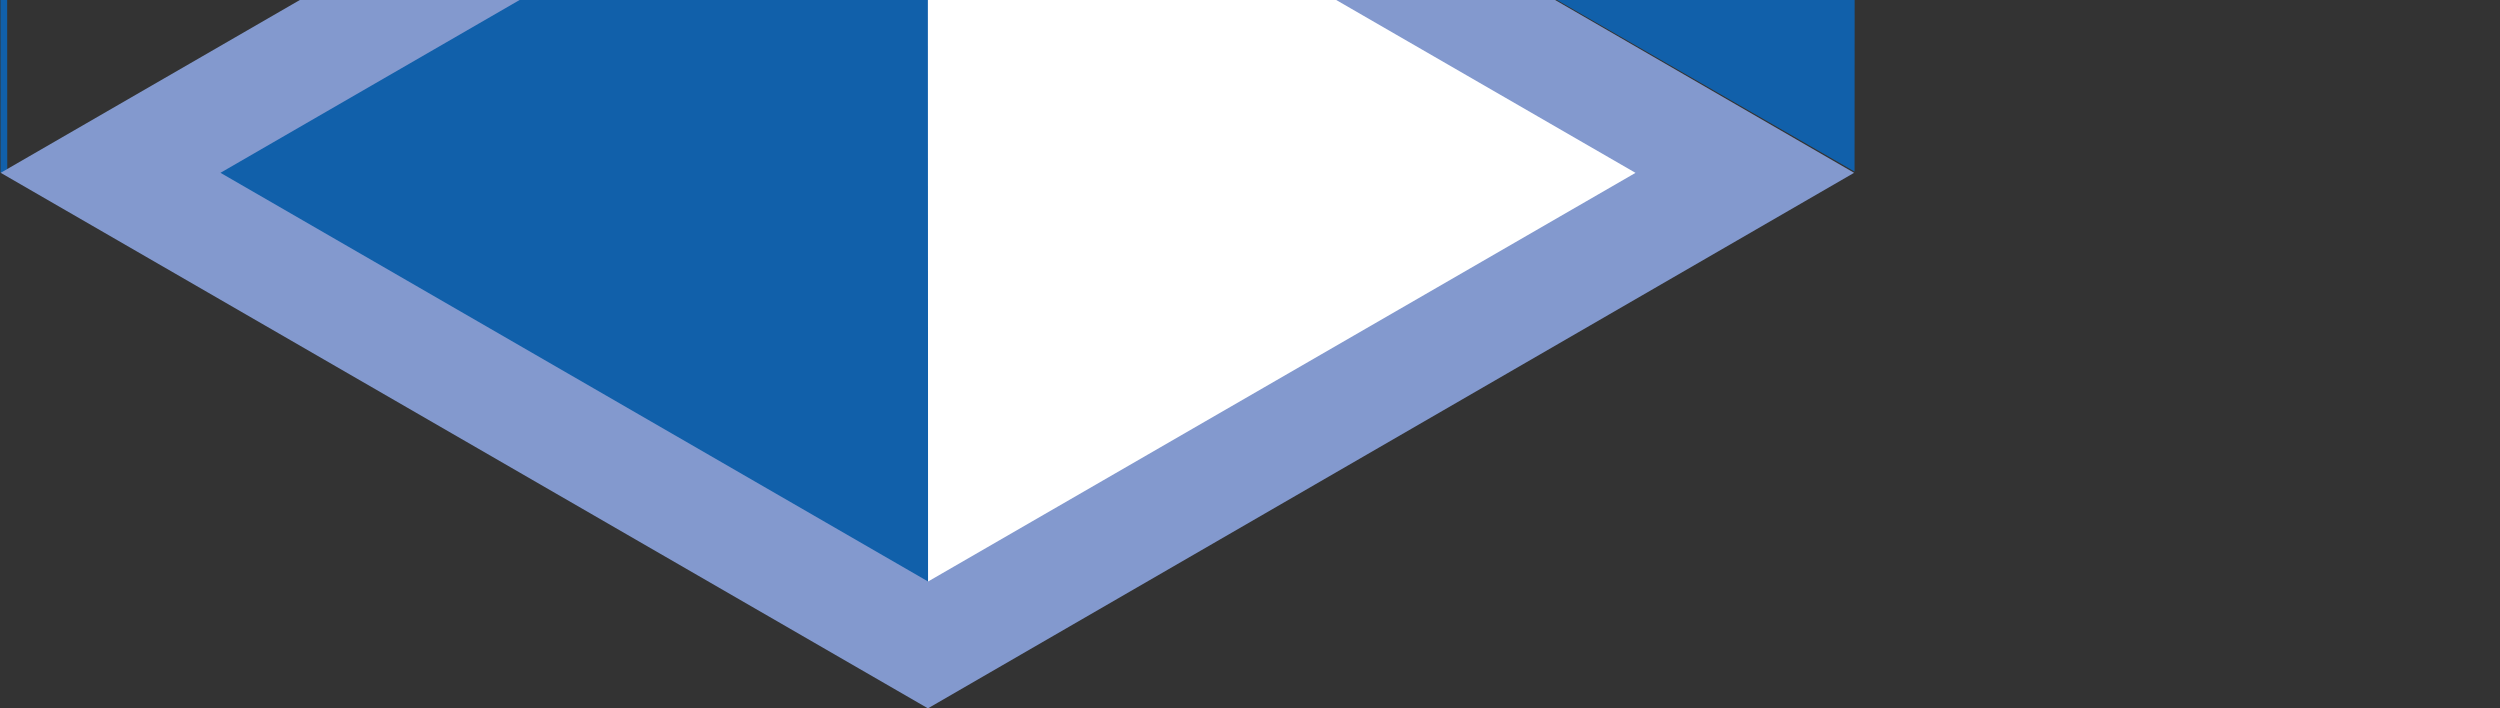 <?xml version="1.0" encoding="UTF-8" standalone="no"?>
<svg
   xmlns:dc="http://purl.org/dc/elements/1.1/"
   xmlns:cc="http://creativecommons.org/ns#"
   xmlns:rdf="http://www.w3.org/1999/02/22-rdf-syntax-ns#"
   xmlns:svg="http://www.w3.org/2000/svg"
   xmlns="http://www.w3.org/2000/svg"
   xmlns:sodipodi="http://sodipodi.sourceforge.net/DTD/sodipodi-0.dtd"
   xmlns:inkscape="http://www.inkscape.org/namespaces/inkscape"
   viewBox="0 0 167 47.313"
   version="1.1"
   id="svg92"
   sodipodi:docname="CHMT.svg"
   inkscape:version="0.92.3 (2405546, 2018-03-11)">
  <rect x="0" y="0" width="167" height="47.313" fill="#333333" stroke="none"/>
  <defs
     id="defs96" />
  <sodipodi:namedview
     pagecolor="#ffffff"
     bordercolor="#666666"
     borderopacity="1"
     objecttolerance="10"
     gridtolerance="10"
     guidetolerance="10"
     inkscape:pageopacity="0"
     inkscape:pageshadow="2"
     inkscape:window-width="1920"
     inkscape:window-height="1001"
     id="namedview94"
     showgrid="false"
     inkscape:zoom="2.6107784"
     inkscape:cx="83.5"
     inkscape:cy="23.656601"
     inkscape:window-x="-9"
     inkscape:window-y="-9"
     inkscape:window-maximized="1"
     inkscape:current-layer="svg92" />
  <title
     id="title2">Ativo 66</title>
  <g
     id="g914"
     inkscape:export-xdpi="96"
     inkscape:export-ydpi="96">
    <path
       style="fill:#1160aa;fill-rule:evenodd;stroke-width:3.024"
       inkscape:connector-curvature="0"
       id="path4"
       d="M 0.112,-60.057 0,-59.992 0.036,11.531 h 0.448 c 0,0 -0.037,-71.008 -0.037,-71.265 C 0.671,-59.863 62.205,-95.37 62.205,-95.37 l -0.224,-0.387 z" />
    <polygon
       style="fill:#8399ce;fill-rule:evenodd"
       transform="matrix(3.024,0,0,3.024,0,-95.757)"
       id="polygon6"
       points="2.496,13.273 18.109,4.263 18.113,22.295 " />
    <polygon
       style="fill:#1160aa;fill-rule:evenodd"
       transform="matrix(3.024,0,0,3.024,0,-95.757)"
       id="polygon8"
       points="18.113,22.295 2.499,31.304 2.496,13.273 " />
    <polygon
       style="fill:#1160aa;fill-rule:evenodd"
       transform="matrix(3.024,0,0,3.024,0,-95.757)"
       id="polygon10"
       points="40.967,35.456 40.98,11.819 20.497,0 20.493,23.654 " />
    <polygon
       style="fill:#8399ce;fill-rule:evenodd"
       transform="matrix(3.024,0,0,3.024,0,-95.757)"
       id="polygon12"
       points="38.555,13.224 22.924,4.204 22.921,22.256 " />
    <polygon
       style="fill:#ffffff;fill-rule:evenodd"
       transform="matrix(3.024,0,0,3.024,0,-95.757)"
       id="polygon14"
       points="22.921,22.256 38.552,31.275 38.555,13.224 " />
    <polygon
       style="fill:#8399ce;fill-rule:evenodd"
       transform="matrix(3.024,0,0,3.024,0,-95.757)"
       id="polygon16"
       points="40.957,35.483 20.493,23.654 0.015,35.483 20.498,47.313 " />
    <polygon
       style="fill:#1160aa;fill-rule:evenodd"
       transform="matrix(3.024,0,0,3.024,0,-95.757)"
       id="polygon18"
       points="20.496,26.456 4.87,35.483 20.501,44.511 " />
    <polygon
       style="fill:#ffffff;fill-rule:evenodd"
       transform="matrix(3.024,0,0,3.024,0,-95.757)"
       id="polygon20"
       points="20.501,44.511 36.128,35.484 20.496,26.456 " />
  </g>
  <g
     id="g947"
     transform="translate(-1.461,10.725)"
     inkscape:export-xdpi="96"
     inkscape:export-ydpi="96">
    <path
       style="fill:#1160aa"
       inkscape:connector-curvature="0"
       id="path22"
       d="m 3.618,82.037 a 2.341,2.341 0 0 0 0.088,0.644 2.496,2.496 0 0 0 0.245,0.581 2.363,2.363 0 0 0 0.379,0.491 2.507,2.507 0 0 0 0.491,0.379 2.385,2.385 0 0 0 1.223,0.331 2.342,2.342 0 0 0 0.736,-0.115 2.619,2.619 0 0 0 0.644,-0.313 0.48,0.48 0 0 1 0.122,-0.055 0.456,0.456 0 0 1 0.133,-0.02 0.474,0.474 0 0 1 0.202,0.04 0.533,0.533 0 0 1 0.153,0.107 l 0.04,0.04 a 2.966,2.966 0 0 1 -0.918,0.598 2.95,2.95 0 0 1 -2.25,-0.013 2.937,2.937 0 0 1 -1.554,-1.556 2.94,2.94 0 0 1 0,-2.279 2.937,2.937 0 0 1 1.554,-1.557 2.954,2.954 0 0 1 2.254,-0.012 2.947,2.947 0 0 1 0.914,0.604 l -0.04,0.036 a 0.54,0.54 0 0 1 -0.16,0.112 0.467,0.467 0 0 1 -0.196,0.04 0.441,0.441 0 0 1 -0.255,-0.08 2.483,2.483 0 0 0 -0.642,-0.317 2.358,2.358 0 0 0 -0.738,-0.114 2.382,2.382 0 0 0 -1.223,0.331 2.526,2.526 0 0 0 -0.491,0.379 2.363,2.363 0 0 0 -0.379,0.491 2.499,2.499 0 0 0 -0.245,0.581 2.344,2.344 0 0 0 -0.088,0.645 z" />
    <path
       style="fill:#1160aa"
       inkscape:connector-curvature="0"
       id="path24"
       d="m 10.661,80.644 a 2.088,2.088 0 0 1 0.713,0.122 2.124,2.124 0 0 1 1.073,0.85 2.293,2.293 0 0 1 0.289,0.648 0.599,0.599 0 0 1 0.02,0.14 0.495,0.495 0 0 1 -0.038,0.193 0.56,0.56 0 0 1 -0.102,0.16 0.468,0.468 0 0 1 -0.151,0.11 0.45,0.45 0 0 1 -0.188,0.04 H 9.017 a 1.577,1.577 0 0 0 0.152,0.615 1.608,1.608 0 0 0 0.866,0.812 1.656,1.656 0 0 0 0.626,0.118 1.17,1.17 0 0 0 0.226,-0.024 1.823,1.823 0 0 0 0.243,-0.066 2.345,2.345 0 0 0 0.24,-0.098 1.968,1.968 0 0 0 0.217,-0.12 0.391,0.391 0 0 1 0.126,-0.052 0.59,0.59 0 0 1 0.133,-0.016 0.423,0.423 0 0 1 0.114,0.014 0.388,0.388 0 0 1 0.094,0.04 0.634,0.634 0 0 1 0.086,0.062 c 0.028,0.024 0.059,0.049 0.094,0.076 a 2.466,2.466 0 0 1 -0.71,0.493 2.358,2.358 0 0 1 -0.421,0.148 1.829,1.829 0 0 1 -0.441,0.054 2.099,2.099 0 0 1 -0.574,-0.078 2.203,2.203 0 0 1 -0.515,-0.217 2.127,2.127 0 0 1 -0.437,-0.337 2.187,2.187 0 0 1 -0.339,-0.437 2.14,2.14 0 0 1 -0.297,-1.089 2.078,2.078 0 0 1 0.172,-0.84 2.19,2.19 0 0 1 1.155,-1.149 2.088,2.088 0 0 1 0.835,-0.17 z m 0.004,0.511 a 1.652,1.652 0 0 0 -1.095,0.405 1.62,1.62 0 0 0 -0.359,0.449 1.602,1.602 0 0 0 -0.182,0.563 0.481,0.481 0 0 1 0.07,-0.116 0.171,0.171 0 0 1 0.142,-0.064 H 12.241 a 1.611,1.611 0 0 0 -0.226,-0.525 1.581,1.581 0 0 0 -0.365,-0.389 1.559,1.559 0 0 0 -0.464,-0.241 1.689,1.689 0 0 0 -0.521,-0.082 z" />
    <path
       style="fill:#1160aa"
       inkscape:connector-curvature="0"
       id="path26"
       d="m 13.858,80.708 a 0.604,0.604 0 0 1 0.036,0.094 0.7,0.7 0 0 1 0.016,0.177 v 0.363 a 1.856,1.856 0 0 1 0.324,-0.311 1.947,1.947 0 0 1 0.746,-0.347 1.743,1.743 0 0 1 0.383,-0.044 1.423,1.423 0 0 1 0.617,0.13 1.294,1.294 0 0 1 0.464,0.371 1.738,1.738 0 0 1 0.295,0.585 2.642,2.642 0 0 1 0.104,0.766 v 2.406 h -0.511 v -2.406 a 1.687,1.687 0 0 0 -0.25,-0.992 0.88,0.88 0 0 0 -0.768,-0.349 1.873,1.873 0 0 0 -0.543,0.076 1.522,1.522 0 0 0 -0.439,0.208 1.099,1.099 0 0 0 -0.299,0.305 0.751,0.751 0 0 0 -0.124,0.365 v 2.793 h -0.511 v -4.19 z" />
    <path
       style="fill:#1160aa"
       inkscape:connector-curvature="0"
       id="path28"
       d="m 18.633,83.924 a 0.611,0.611 0 0 0 0.034,0.198 0.635,0.635 0 0 0 0.098,0.186 0.493,0.493 0 0 0 0.158,0.136 0.44,0.44 0 0 0 0.217,0.052 l 0.124,-0.016 a 1.1,1.1 0 0 1 0.283,-0.048 0.366,0.366 0 0 1 0.222,0.072 0.818,0.818 0 0 1 0.173,0.175 l 0.012,0.016 a 1.292,1.292 0 0 1 -0.192,0.104 2.142,2.142 0 0 1 -0.222,0.084 2.071,2.071 0 0 1 -0.224,0.058 1.02,1.02 0 0 1 -0.197,0.022 1.077,1.077 0 0 1 -0.415,-0.076 0.887,0.887 0 0 1 -0.313,-0.213 0.936,0.936 0 0 1 -0.2,-0.329 1.212,1.212 0 0 1 -0.07,-0.419 v -2.745 h -0.758 v -0.295 q 0,-0.184 0.49,-0.184 h 0.268 v -0.946 a 0.843,0.843 0 0 1 0.046,-0.299 1.188,1.188 0 0 1 0.082,-0.18 h 0.383 v 1.429 h 1.257 v 0.475 h -1.256 z" />
    <path
       style="fill:#1160aa"
       inkscape:connector-curvature="0"
       id="path30"
       d="m 20.757,80.708 a 0.77,0.77 0 0 1 0.036,0.086 0.323,0.323 0 0 1 0.016,0.106 v 0.471 a 0.913,0.913 0 0 1 0.232,-0.289 1.664,1.664 0 0 1 0.355,-0.232 2.002,2.002 0 0 1 0.431,-0.151 2.025,2.025 0 0 1 0.463,-0.054 1.603,1.603 0 0 1 0.467,0.068 l -0.04,0.22 a 0.32,0.32 0 0 1 -0.052,0.136 0.216,0.216 0 0 1 -0.086,0.07 0.33,0.33 0 0 1 -0.112,0.026 c -0.041,0.003 -0.083,0.004 -0.126,0.004 h -0.06 a 1.597,1.597 0 0 0 -0.553,0.096 1.795,1.795 0 0 0 -0.463,0.247 1.318,1.318 0 0 0 -0.323,0.341 0.79,0.79 0 0 0 -0.134,0.377 v 2.67 h -0.51 v -4.19 z" />
    <path
       style="fill:#1160aa"
       inkscape:connector-curvature="0"
       id="path32"
       d="m 22.752,82.803 a 2.14,2.14 0 0 1 0.297,-1.09 2.187,2.187 0 0 1 0.339,-0.437 2.145,2.145 0 0 1 0.437,-0.337 2.214,2.214 0 0 1 0.515,-0.217 2.152,2.152 0 0 1 1.41,0.092 2.168,2.168 0 0 1 1.149,1.149 2.166,2.166 0 0 1 0,1.68 2.168,2.168 0 0 1 -1.149,1.149 2.147,2.147 0 0 1 -1.41,0.092 2.203,2.203 0 0 1 -0.515,-0.217 2.127,2.127 0 0 1 -0.437,-0.337 2.187,2.187 0 0 1 -0.339,-0.437 2.14,2.14 0 0 1 -0.297,-1.089 z m 0.511,0 a 1.628,1.628 0 0 0 0.128,0.646 1.654,1.654 0 1 0 2.167,-2.167 1.662,1.662 0 0 0 -1.815,0.351 1.645,1.645 0 0 0 -0.351,0.523 1.627,1.627 0 0 0 -0.128,0.646 z" />
    <path
       style="fill:#1160aa"
       inkscape:connector-curvature="0"
       id="path34"
       d="m 34.475,84.894 h -0.495 v -2.63 h -3.368 v 2.63 h -0.499 v -5.718 h 0.499 v 2.59 h 3.368 v -2.59 h 0.495 z" />
    <path
       style="fill:#1160aa"
       inkscape:connector-curvature="0"
       id="path36"
       d="m 35.27,82.803 a 2.14,2.14 0 0 1 0.297,-1.09 2.187,2.187 0 0 1 0.339,-0.437 2.145,2.145 0 0 1 0.437,-0.337 2.214,2.214 0 0 1 0.515,-0.217 2.152,2.152 0 0 1 1.41,0.092 2.168,2.168 0 0 1 1.15,1.15 2.166,2.166 0 0 1 0,1.68 2.168,2.168 0 0 1 -1.15,1.149 2.147,2.147 0 0 1 -1.41,0.092 2.203,2.203 0 0 1 -0.515,-0.217 2.127,2.127 0 0 1 -0.437,-0.337 2.187,2.187 0 0 1 -0.339,-0.437 2.14,2.14 0 0 1 -0.297,-1.089 z m 0.511,0 a 1.628,1.628 0 0 0 0.128,0.646 1.654,1.654 0 1 0 2.167,-2.167 1.662,1.662 0 0 0 -1.815,0.351 1.645,1.645 0 0 0 -0.351,0.523 1.627,1.627 0 0 0 -0.128,0.646 z" />
    <path
       style="fill:#1160aa"
       inkscape:connector-curvature="0"
       id="path38"
       d="m 39.722,84.307 q 0.128,-0.064 0.202,-0.102 a 0.356,0.356 0 0 1 0.166,-0.038 0.636,0.636 0 0 1 0.14,0.016 0.572,0.572 0 0 1 0.18,0.088 0.944,0.944 0 0 0 0.261,0.128 0.982,0.982 0 0 0 0.293,0.044 1.205,1.205 0 0 0 0.327,-0.046 0.992,0.992 0 0 0 0.299,-0.14 0.765,0.765 0 0 0 0.222,-0.235 0.697,0.697 0 0 0 0.094,-0.337 0.81,0.81 0 0 0 -0.046,-0.227 0.513,0.513 0 0 0 -0.131,-0.193 1.125,1.125 0 0 0 -0.254,-0.174 3.218,3.218 0 0 0 -0.407,-0.172 l -0.084,-0.028 q -0.208,-0.072 -0.411,-0.154 a 1.473,1.473 0 0 1 -0.367,-0.211 0.996,0.996 0 0 1 -0.265,-0.325 1.069,1.069 0 0 1 -0.102,-0.495 0.872,0.872 0 0 1 0.106,-0.433 1.033,1.033 0 0 1 0.275,-0.319 1.252,1.252 0 0 1 0.381,-0.198 1.563,1.563 0 0 1 0.419,-0.076 h 0.036 a 1.185,1.185 0 0 1 0.383,0.076 1.619,1.619 0 0 1 0.313,0.16 1.753,1.753 0 0 1 0.24,0.19 q 0.102,0.098 0.166,0.166 l -0.076,0.064 a 0.858,0.858 0 0 1 -0.138,0.098 0.315,0.315 0 0 1 -0.158,0.042 0.327,0.327 0 0 1 -0.1,-0.024 0.876,0.876 0 0 1 -0.098,-0.048 c -0.033,-0.019 -0.067,-0.038 -0.102,-0.06 -0.035,-0.022 -0.07,-0.041 -0.108,-0.06 a 0.649,0.649 0 0 0 -0.199,-0.072 1.004,1.004 0 0 0 -0.156,-0.016 0.792,0.792 0 0 0 -0.311,0.062 0.728,0.728 0 0 0 -0.21,0.138 0.512,0.512 0 0 0 -0.118,0.166 0.398,0.398 0 0 0 -0.036,0.146 0.52,0.52 0 0 0 0.07,0.277 0.642,0.642 0 0 0 0.186,0.193 1.222,1.222 0 0 0 0.261,0.136 c 0.097,0.037 0.196,0.073 0.297,0.108 l 0.04,0.012 a 3.929,3.929 0 0 1 0.447,0.18 1.72,1.72 0 0 1 0.389,0.249 1.141,1.141 0 0 1 0.273,0.347 1.028,1.028 0 0 1 0.104,0.477 1.099,1.099 0 0 1 -0.112,0.489 1.299,1.299 0 0 1 -0.309,0.405 1.503,1.503 0 0 1 -0.463,0.277 1.579,1.579 0 0 1 -0.569,0.102 1.506,1.506 0 0 1 -0.7,-0.17 1.447,1.447 0 0 1 -0.543,-0.481 z" />
    <path
       style="fill:#1160aa"
       inkscape:connector-curvature="0"
       id="path40"
       d="m 43.529,80.708 a 0.686,0.686 0 0 1 0.036,0.086 0.323,0.323 0 0 1 0.016,0.106 v 0.312 a 0.824,0.824 0 0 1 0.275,-0.255 2.054,2.054 0 0 1 0.379,-0.177 2.415,2.415 0 0 1 0.385,-0.102 1.833,1.833 0 0 1 0.293,-0.032 2.002,2.002 0 0 1 0.824,0.17 2.033,2.033 0 0 1 0.658,0.463 2.148,2.148 0 0 1 0.435,0.686 2.319,2.319 0 0 1 0,1.68 2.145,2.145 0 0 1 -0.435,0.686 2.029,2.029 0 0 1 -0.658,0.463 2.002,2.002 0 0 1 -0.824,0.17 1.967,1.967 0 0 1 -0.291,-0.024 1.34,1.34 0 0 1 -0.331,-0.098 1.615,1.615 0 0 1 -0.351,-0.213 2.124,2.124 0 0 1 -0.359,-0.367 v 2.103 h -0.511 v -5.656 z m 1.385,3.743 a 1.546,1.546 0 0 0 0.634,-0.128 1.5,1.5 0 0 0 0.495,-0.351 1.586,1.586 0 0 0 0.321,-0.523 1.892,1.892 0 0 0 0,-1.293 1.584,1.584 0 0 0 -0.321,-0.523 1.5,1.5 0 0 0 -0.495,-0.351 1.542,1.542 0 0 0 -0.634,-0.128 1.799,1.799 0 0 0 -0.71,0.147 1.957,1.957 0 0 0 -0.622,0.423 v 1.943 a 1.39,1.39 0 0 0 0.263,0.337 1.745,1.745 0 0 0 0.331,0.245 1.52,1.52 0 0 0 0.367,0.15 1.466,1.466 0 0 0 0.371,0.05 z" />
    <path
       style="fill:#1160aa"
       inkscape:connector-curvature="0"
       id="path42"
       d="m 47.559,79.527 a 0.41,0.41 0 0 1 0.032,-0.16 0.404,0.404 0 0 1 0.22,-0.22 0.412,0.412 0 0 1 0.539,0.539 0.417,0.417 0 0 1 -0.088,0.132 0.414,0.414 0 0 1 -0.291,0.12 0.407,0.407 0 0 1 -0.379,-0.251 0.412,0.412 0 0 1 -0.032,-0.16 z m 0.662,1.181 v 4.19 h -0.51 v -4.19 z" />
    <path
       style="fill:#1160aa"
       inkscape:connector-curvature="0"
       id="path44"
       d="m 50.073,83.924 a 0.611,0.611 0 0 0 0.034,0.198 0.635,0.635 0 0 0 0.098,0.186 0.493,0.493 0 0 0 0.158,0.136 0.44,0.44 0 0 0 0.217,0.052 l 0.124,-0.016 a 1.1,1.1 0 0 1 0.283,-0.048 0.366,0.366 0 0 1 0.222,0.072 0.818,0.818 0 0 1 0.173,0.175 l 0.012,0.016 a 1.292,1.292 0 0 1 -0.192,0.104 2.142,2.142 0 0 1 -0.222,0.084 2.071,2.071 0 0 1 -0.224,0.058 1.02,1.02 0 0 1 -0.197,0.022 1.077,1.077 0 0 1 -0.415,-0.076 0.887,0.887 0 0 1 -0.313,-0.213 0.936,0.936 0 0 1 -0.2,-0.329 1.212,1.212 0 0 1 -0.07,-0.419 v -2.745 h -0.758 v -0.295 q 0,-0.184 0.49,-0.184 h 0.268 v -0.946 a 0.843,0.843 0 0 1 0.046,-0.299 1.188,1.188 0 0 1 0.082,-0.18 h 0.383 v 1.429 h 1.258 v 0.475 h -1.257 z" />
    <path
       style="fill:#1160aa"
       inkscape:connector-curvature="0"
       id="path46"
       d="m 51.872,81.318 c 0.037,-0.045 0.077,-0.09 0.12,-0.136 0.037,-0.037 0.078,-0.076 0.124,-0.116 a 0.994,0.994 0 0 1 0.139,-0.104 2.588,2.588 0 0 1 0.511,-0.232 1.984,1.984 0 0 1 0.618,-0.088 1.633,1.633 0 0 1 0.573,0.092 1.357,1.357 0 0 1 0.423,0.247 1.342,1.342 0 0 1 0.293,0.367 2.204,2.204 0 0 1 0.184,0.453 3.115,3.115 0 0 1 0.096,0.499 4.691,4.691 0 0 1 0.028,0.505 v 2.091 h -0.431 a 0.524,0.524 0 0 1 -0.054,-0.098 0.422,0.422 0 0 1 -0.03,-0.173 v -0.2 a 2.105,2.105 0 0 1 -0.371,0.254 2.501,2.501 0 0 1 -0.383,0.166 2.117,2.117 0 0 1 -0.375,0.09 2.46,2.46 0 0 1 -0.343,0.026 h -0.056 a 1.697,1.697 0 0 1 -0.515,-0.094 1.393,1.393 0 0 1 -0.431,-0.241 1.162,1.162 0 0 1 -0.297,-0.373 1.069,1.069 0 0 1 -0.11,-0.489 1.213,1.213 0 0 1 0.116,-0.535 1.069,1.069 0 0 1 0.351,-0.407 1.78,1.78 0 0 1 0.593,-0.259 3.416,3.416 0 0 1 0.844,-0.092 c 0.096,0 0.197,0.004 0.305,0.012 0.108,0.008 0.208,0.017 0.301,0.028 0.093,0.011 0.174,0.021 0.243,0.032 0.069,0.011 0.113,0.017 0.132,0.02 a 2.791,2.791 0 0 0 -0.136,-0.706 1.259,1.259 0 0 0 -0.245,-0.433 0.772,0.772 0 0 0 -0.331,-0.217 1.359,1.359 0 0 0 -0.798,0 1.61,1.61 0 0 0 -0.357,0.175 c -0.043,0.027 -0.086,0.054 -0.131,0.082 a 0.349,0.349 0 0 1 -0.184,0.042 0.52,0.52 0 0 1 -0.32,-0.12 z m 1.062,3.128 a 1.915,1.915 0 0 0 0.353,-0.036 3.317,3.317 0 0 0 0.389,-0.1 3.934,3.934 0 0 0 0.401,-0.154 q 0.202,-0.09 0.393,-0.198 v -0.914 c -0.016,-0.003 -0.057,-0.008 -0.124,-0.016 -0.067,-0.008 -0.146,-0.015 -0.239,-0.02 -0.093,-0.005 -0.194,-0.011 -0.301,-0.016 -0.108,-0.005 -0.211,-0.008 -0.309,-0.008 a 3.846,3.846 0 0 0 -0.561,0.038 1.531,1.531 0 0 0 -0.443,0.128 0.744,0.744 0 0 0 -0.291,0.239 0.629,0.629 0 0 0 -0.106,0.373 0.591,0.591 0 0 0 0.062,0.267 0.679,0.679 0 0 0 0.173,0.217 0.812,0.812 0 0 0 0.265,0.146 1.049,1.049 0 0 0 0.338,0.052 z" />
    <path
       style="fill:#1160aa"
       inkscape:connector-curvature="0"
       id="path48"
       d="m 56.41,79.18 v 5.718 h -0.511 v -5.718 z" />
    <path
       style="fill:#1160aa"
       inkscape:connector-curvature="0"
       id="path50"
       d="m 57.407,81.318 c 0.037,-0.045 0.077,-0.09 0.12,-0.136 0.037,-0.037 0.078,-0.076 0.124,-0.116 a 0.994,0.994 0 0 1 0.139,-0.104 2.588,2.588 0 0 1 0.511,-0.232 1.984,1.984 0 0 1 0.618,-0.088 1.633,1.633 0 0 1 0.573,0.092 1.357,1.357 0 0 1 0.423,0.247 1.342,1.342 0 0 1 0.293,0.367 2.204,2.204 0 0 1 0.184,0.453 3.115,3.115 0 0 1 0.096,0.499 4.691,4.691 0 0 1 0.028,0.505 v 2.091 h -0.431 a 0.524,0.524 0 0 1 -0.054,-0.098 0.422,0.422 0 0 1 -0.03,-0.173 v -0.2 a 2.105,2.105 0 0 1 -0.371,0.254 2.501,2.501 0 0 1 -0.383,0.166 2.117,2.117 0 0 1 -0.375,0.09 2.46,2.46 0 0 1 -0.343,0.026 h -0.056 a 1.697,1.697 0 0 1 -0.515,-0.094 1.393,1.393 0 0 1 -0.431,-0.241 1.162,1.162 0 0 1 -0.297,-0.373 1.069,1.069 0 0 1 -0.11,-0.489 1.213,1.213 0 0 1 0.116,-0.535 1.069,1.069 0 0 1 0.351,-0.407 1.78,1.78 0 0 1 0.593,-0.259 3.416,3.416 0 0 1 0.844,-0.092 c 0.096,0 0.197,0.004 0.305,0.012 0.108,0.008 0.208,0.017 0.301,0.028 0.093,0.011 0.174,0.021 0.243,0.032 0.069,0.011 0.113,0.017 0.132,0.02 a 2.791,2.791 0 0 0 -0.136,-0.706 1.259,1.259 0 0 0 -0.245,-0.433 0.772,0.772 0 0 0 -0.331,-0.217 1.359,1.359 0 0 0 -0.798,0 1.61,1.61 0 0 0 -0.357,0.175 c -0.043,0.027 -0.086,0.054 -0.131,0.082 a 0.349,0.349 0 0 1 -0.184,0.042 0.52,0.52 0 0 1 -0.32,-0.12 z m 1.062,3.128 a 1.915,1.915 0 0 0 0.353,-0.036 3.317,3.317 0 0 0 0.389,-0.1 3.934,3.934 0 0 0 0.401,-0.154 q 0.202,-0.09 0.393,-0.198 v -0.914 c -0.016,-0.003 -0.057,-0.008 -0.124,-0.016 -0.067,-0.008 -0.146,-0.015 -0.239,-0.02 -0.093,-0.005 -0.194,-0.011 -0.301,-0.016 -0.108,-0.005 -0.211,-0.008 -0.309,-0.008 a 3.846,3.846 0 0 0 -0.561,0.038 1.531,1.531 0 0 0 -0.443,0.128 0.744,0.744 0 0 0 -0.291,0.239 0.629,0.629 0 0 0 -0.106,0.373 0.591,0.591 0 0 0 0.062,0.267 0.679,0.679 0 0 0 0.173,0.217 0.812,0.812 0 0 0 0.265,0.146 1.049,1.049 0 0 0 0.337,0.052 z" />
    <path
       style="fill:#1160aa"
       inkscape:connector-curvature="0"
       id="path52"
       d="m 61.621,80.708 a 0.77,0.77 0 0 1 0.036,0.086 0.323,0.323 0 0 1 0.016,0.106 v 0.471 a 0.913,0.913 0 0 1 0.232,-0.289 1.664,1.664 0 0 1 0.355,-0.232 2.002,2.002 0 0 1 0.431,-0.151 2.025,2.025 0 0 1 0.463,-0.054 1.603,1.603 0 0 1 0.467,0.068 l -0.04,0.22 a 0.32,0.32 0 0 1 -0.052,0.136 0.216,0.216 0 0 1 -0.086,0.07 0.33,0.33 0 0 1 -0.112,0.026 c -0.041,0.003 -0.083,0.004 -0.126,0.004 h -0.06 a 1.597,1.597 0 0 0 -0.553,0.096 1.795,1.795 0 0 0 -0.463,0.247 1.318,1.318 0 0 0 -0.323,0.341 0.79,0.79 0 0 0 -0.134,0.377 v 2.67 h -0.511 v -4.19 z" />
    <path
       style="fill:#1160aa"
       inkscape:connector-curvature="0"
       id="path54"
       d="m 72.319,84.898 h -0.498 v -4.928 a 0.78,0.78 0 0 1 -0.018,0.082 c -0.006,0.023 -0.013,0.046 -0.02,0.07 a 0.324,0.324 0 0 1 -0.022,0.06 l -2.091,4.717 h -0.586 l -2.079,-4.717 a 0.501,0.501 0 0 1 -0.044,-0.114 0.742,0.742 0 0 1 -0.02,-0.098 v 4.928 h -0.499 v -5.718 h 0.356 a 0.476,0.476 0 0 1 0.269,0.084 0.421,0.421 0 0 1 0.17,0.203 l 2.099,4.769 c 0.011,0.029 0.019,0.058 0.026,0.086 a 0.599,0.599 0 0 1 0.013,0.086 0.68,0.68 0 0 1 0.014,-0.086 0.775,0.775 0 0 1 0.026,-0.086 l 2.111,-4.769 a 0.488,0.488 0 0 1 0.439,-0.287 h 0.355 z" />
    <path
       style="fill:#1160aa"
       inkscape:connector-curvature="0"
       id="path56"
       d="m 75.264,80.644 a 2.088,2.088 0 0 1 0.713,0.122 2.124,2.124 0 0 1 1.073,0.85 2.293,2.293 0 0 1 0.289,0.648 0.599,0.599 0 0 1 0.02,0.14 0.495,0.495 0 0 1 -0.038,0.194 0.56,0.56 0 0 1 -0.102,0.16 0.468,0.468 0 0 1 -0.151,0.11 0.45,0.45 0 0 1 -0.188,0.04 h -3.26 a 1.577,1.577 0 0 0 0.152,0.615 1.608,1.608 0 0 0 0.866,0.812 1.656,1.656 0 0 0 0.626,0.118 1.17,1.17 0 0 0 0.226,-0.024 1.823,1.823 0 0 0 0.243,-0.066 2.345,2.345 0 0 0 0.24,-0.098 1.968,1.968 0 0 0 0.217,-0.12 0.391,0.391 0 0 1 0.126,-0.052 0.59,0.59 0 0 1 0.133,-0.016 0.423,0.423 0 0 1 0.114,0.014 0.388,0.388 0 0 1 0.094,0.04 0.634,0.634 0 0 1 0.086,0.062 c 0.028,0.024 0.059,0.049 0.094,0.076 a 2.466,2.466 0 0 1 -0.71,0.493 2.358,2.358 0 0 1 -0.421,0.148 1.829,1.829 0 0 1 -0.441,0.054 2.099,2.099 0 0 1 -0.574,-0.078 2.203,2.203 0 0 1 -0.515,-0.217 2.127,2.127 0 0 1 -0.437,-0.337 2.187,2.187 0 0 1 -0.339,-0.437 2.14,2.14 0 0 1 -0.297,-1.089 2.078,2.078 0 0 1 0.172,-0.84 2.19,2.19 0 0 1 1.155,-1.149 2.088,2.088 0 0 1 0.835,-0.171 z m 0.004,0.511 a 1.652,1.652 0 0 0 -1.095,0.405 1.62,1.62 0 0 0 -0.359,0.449 1.602,1.602 0 0 0 -0.182,0.563 0.481,0.481 0 0 1 0.07,-0.116 0.171,0.171 0 0 1 0.142,-0.064 h 3.001 a 1.611,1.611 0 0 0 -0.226,-0.525 1.581,1.581 0 0 0 -0.365,-0.389 1.559,1.559 0 0 0 -0.464,-0.241 1.689,1.689 0 0 0 -0.521,-0.082 z m 0.435,-1.046 a 0.487,0.487 0 0 1 -0.143,0.104 0.513,0.513 0 0 1 -0.216,0.048 l -0.175,0.004 q 0.1,-0.187 0.204,-0.363 0.104,-0.176 0.186,-0.311 0.082,-0.136 0.136,-0.219 c 0.036,-0.056 0.055,-0.085 0.058,-0.088 a 0.377,0.377 0 0 1 0.151,-0.116 0.547,0.547 0 0 1 0.24,-0.052 h 0.299 z" />
    <path
       style="fill:#1160aa"
       inkscape:connector-curvature="0"
       id="path58"
       d="m 81.225,84.898 a 0.238,0.238 0 0 1 -0.048,-0.072 0.392,0.392 0 0 1 -0.032,-0.098 0.709,0.709 0 0 1 -0.012,-0.142 v -0.168 a 2.358,2.358 0 0 1 -0.399,0.299 1.992,1.992 0 0 1 -0.355,0.164 1.421,1.421 0 0 1 -0.318,0.07 c -0.1,0.009 -0.195,0.014 -0.285,0.014 a 1.989,1.989 0 0 1 -0.822,-0.17 2.041,2.041 0 0 1 -0.656,-0.463 2.163,2.163 0 0 1 -0.435,-0.686 2.319,2.319 0 0 1 0,-1.68 2.166,2.166 0 0 1 0.435,-0.686 2.041,2.041 0 0 1 0.656,-0.463 1.989,1.989 0 0 1 0.822,-0.17 c 0.091,0 0.186,0.004 0.285,0.014 a 1.435,1.435 0 0 1 0.318,0.07 2.01,2.01 0 0 1 0.355,0.164 2.598,2.598 0 0 1 0.399,0.291 v -2.006 h 0.511 v 5.718 z m -1.448,-3.739 a 1.436,1.436 0 0 0 -0.632,0.138 1.583,1.583 0 0 0 -0.492,0.367 1.662,1.662 0 0 0 -0.322,0.527 1.714,1.714 0 0 0 -0.114,0.617 1.746,1.746 0 0 0 0.114,0.628 1.636,1.636 0 0 0 0.322,0.525 1.547,1.547 0 0 0 0.492,0.361 1.474,1.474 0 0 0 0.632,0.134 1.756,1.756 0 0 0 0.724,-0.16 2.093,2.093 0 0 0 0.632,-0.435 v -2.103 a 2.127,2.127 0 0 0 -0.632,-0.437 1.738,1.738 0 0 0 -0.724,-0.162 z" />
    <path
       style="fill:#1160aa"
       inkscape:connector-curvature="0"
       id="path60"
       d="m 82.574,79.527 a 0.41,0.41 0 0 1 0.032,-0.16 0.404,0.404 0 0 1 0.22,-0.22 0.412,0.412 0 0 1 0.539,0.539 0.417,0.417 0 0 1 -0.088,0.132 0.414,0.414 0 0 1 -0.291,0.12 0.407,0.407 0 0 1 -0.379,-0.251 0.412,0.412 0 0 1 -0.032,-0.16 z m 0.662,1.181 v 4.19 h -0.511 v -4.19 z" />
    <path
       style="fill:#1160aa"
       inkscape:connector-curvature="0"
       id="path62"
       d="m 83.995,82.803 a 2.14,2.14 0 0 1 0.297,-1.09 2.187,2.187 0 0 1 0.339,-0.437 2.145,2.145 0 0 1 0.437,-0.337 2.214,2.214 0 0 1 0.515,-0.217 2.152,2.152 0 0 1 1.41,0.092 2.168,2.168 0 0 1 1.149,1.149 2.166,2.166 0 0 1 0,1.68 2.168,2.168 0 0 1 -1.149,1.149 2.147,2.147 0 0 1 -1.41,0.092 2.203,2.203 0 0 1 -0.515,-0.217 2.127,2.127 0 0 1 -0.437,-0.337 2.187,2.187 0 0 1 -0.339,-0.437 2.14,2.14 0 0 1 -0.297,-1.089 z m 0.511,0 a 1.628,1.628 0 0 0 0.128,0.646 1.654,1.654 0 1 0 2.167,-2.167 1.662,1.662 0 0 0 -1.815,0.351 1.645,1.645 0 0 0 -0.351,0.523 1.627,1.627 0 0 0 -0.128,0.646 z" />
    <path
       style="fill:#1160aa"
       inkscape:connector-curvature="0"
       id="path64"
       d="m 90.774,79.678 v -0.503 h 4.266 v 0.503 h -1.883 v 5.219 h -0.499 v -5.219 z" />
    <path
       style="fill:#1160aa"
       inkscape:connector-curvature="0"
       id="path66"
       d="m 96.628,80.644 a 2.088,2.088 0 0 1 0.713,0.122 2.124,2.124 0 0 1 1.073,0.85 2.293,2.293 0 0 1 0.289,0.648 0.599,0.599 0 0 1 0.02,0.14 0.495,0.495 0 0 1 -0.038,0.194 0.56,0.56 0 0 1 -0.102,0.16 0.468,0.468 0 0 1 -0.151,0.11 0.45,0.45 0 0 1 -0.188,0.04 h -3.26 a 1.577,1.577 0 0 0 0.152,0.615 1.608,1.608 0 0 0 0.866,0.812 1.656,1.656 0 0 0 0.626,0.118 1.17,1.17 0 0 0 0.226,-0.024 1.823,1.823 0 0 0 0.243,-0.066 2.345,2.345 0 0 0 0.24,-0.098 1.968,1.968 0 0 0 0.217,-0.12 0.391,0.391 0 0 1 0.126,-0.052 0.59,0.59 0 0 1 0.133,-0.016 0.423,0.423 0 0 1 0.114,0.014 0.388,0.388 0 0 1 0.094,0.04 0.634,0.634 0 0 1 0.086,0.062 c 0.028,0.024 0.059,0.049 0.094,0.076 a 2.466,2.466 0 0 1 -0.71,0.493 2.358,2.358 0 0 1 -0.421,0.148 1.829,1.829 0 0 1 -0.441,0.054 2.099,2.099 0 0 1 -0.574,-0.078 2.203,2.203 0 0 1 -0.515,-0.217 2.127,2.127 0 0 1 -0.437,-0.337 2.187,2.187 0 0 1 -0.339,-0.437 2.14,2.14 0 0 1 -0.297,-1.089 2.078,2.078 0 0 1 0.172,-0.84 2.19,2.19 0 0 1 1.155,-1.149 2.088,2.088 0 0 1 0.835,-0.171 z m 0.004,0.511 a 1.652,1.652 0 0 0 -1.095,0.405 1.62,1.62 0 0 0 -0.359,0.449 1.602,1.602 0 0 0 -0.182,0.563 0.481,0.481 0 0 1 0.07,-0.116 0.171,0.171 0 0 1 0.142,-0.064 h 3 a 1.611,1.611 0 0 0 -0.226,-0.525 1.581,1.581 0 0 0 -0.365,-0.389 1.559,1.559 0 0 0 -0.464,-0.241 1.689,1.689 0 0 0 -0.521,-0.082 z" />
    <path
       style="fill:#1160aa"
       inkscape:connector-curvature="0"
       id="path68"
       d="m 99.956,84.842 a 1.87,1.87 0 0 1 -0.397,1.043 1.8,1.8 0 0 1 -0.717,0.541 l -0.044,-0.1 a 0.454,0.454 0 0 1 -0.034,-0.102 0.494,0.494 0 0 1 -0.014,-0.098 0.238,0.238 0 0 1 0.06,-0.173 c 0.04,-0.041 0.086,-0.09 0.139,-0.146 a 2.094,2.094 0 0 0 0.271,-0.341 1.665,1.665 0 0 0 0.15,-0.299 1.093,1.093 0 0 0 0.062,-0.245 1.667,1.667 0 0 0 0.012,-0.18 v -4.034 h 0.511 z m -0.666,-5.315 a 0.411,0.411 0 0 1 0.25,-0.379 0.405,0.405 0 0 1 0.162,-0.032 0.411,0.411 0 0 1 0.379,0.571 0.417,0.417 0 0 1 -0.088,0.132 0.414,0.414 0 0 1 -0.291,0.12 0.401,0.401 0 0 1 -0.162,-0.032 0.413,0.413 0 0 1 -0.13,-0.088 0.417,0.417 0 0 1 -0.088,-0.132 0.412,0.412 0 0 1 -0.032,-0.16 z" />
    <path
       style="fill:#1160aa"
       inkscape:connector-curvature="0"
       id="path70"
       d="m 100.714,82.803 a 2.14,2.14 0 0 1 0.297,-1.09 2.187,2.187 0 0 1 0.339,-0.437 2.145,2.145 0 0 1 0.437,-0.337 2.214,2.214 0 0 1 0.515,-0.217 2.152,2.152 0 0 1 1.41,0.092 2.168,2.168 0 0 1 1.149,1.149 2.166,2.166 0 0 1 0,1.68 2.168,2.168 0 0 1 -1.149,1.149 2.147,2.147 0 0 1 -1.41,0.092 2.203,2.203 0 0 1 -0.515,-0.217 2.127,2.127 0 0 1 -0.437,-0.337 2.187,2.187 0 0 1 -0.339,-0.437 2.14,2.14 0 0 1 -0.297,-1.089 z m 0.511,0 a 1.628,1.628 0 0 0 0.128,0.646 1.654,1.654 0 1 0 2.167,-2.167 1.662,1.662 0 0 0 -1.815,0.351 1.645,1.645 0 0 0 -0.351,0.523 1.627,1.627 0 0 0 -0.128,0.646 z" />
    <path
       style="fill:#1160aa"
       inkscape:connector-curvature="0"
       id="path72"
       d="m 106.121,84.132 a 0.381,0.381 0 0 1 0.307,0.146 0.467,0.467 0 0 1 0.078,0.147 0.554,0.554 0 0 1 0.026,0.166 c 0,0.016 -10e-4,0.033 -0.002,0.052 -0.001,0.019 -0.004,0.037 -0.006,0.056 -0.008,0.064 -0.02,0.134 -0.036,0.21 a 1.143,1.143 0 0 1 -0.082,0.239 1.366,1.366 0 0 1 -0.164,0.261 1.589,1.589 0 0 1 -0.289,0.275 l -0.04,-0.06 a 0.15,0.15 0 0 1 -0.028,-0.088 0.328,0.328 0 0 1 0.024,-0.12 q 0.024,-0.06 0.054,-0.122 c 0.02,-0.041 0.04,-0.083 0.06,-0.126 a 0.43,0.43 0 0 0 0.038,-0.132 0.157,0.157 0 0 0 0.004,-0.036 v -0.04 l -0.036,-0.008 a 0.408,0.408 0 0 1 -0.323,-0.403 0.389,0.389 0 0 1 0.036,-0.166 0.435,0.435 0 0 1 0.226,-0.221 0.382,0.382 0 0 1 0.153,-0.032 z" />
    <path
       style="fill:#1160aa"
       inkscape:connector-curvature="0"
       id="path74"
       d="m 112.976,84.898 h -3.408 v -5.718 h 3.408 v 0.499 h -2.909 v 2.083 h 2.354 v 0.499 h -2.354 v 2.139 h 2.909 z" />
    <path
       style="fill:#1160aa"
       inkscape:connector-curvature="0"
       id="path76"
       d="m 113.666,84.558 a 0.399,0.399 0 0 1 0.03,-0.155 0.376,0.376 0 0 1 0.084,-0.126 0.401,0.401 0 0 1 0.285,-0.118 0.396,0.396 0 0 1 0.158,0.032 0.401,0.401 0 0 1 0.127,0.086 0.405,0.405 0 0 1 0.086,0.126 0.374,0.374 0 0 1 0.032,0.155 0.388,0.388 0 0 1 -0.032,0.158 0.4,0.4 0 0 1 -0.086,0.128 0.404,0.404 0 0 1 -0.127,0.086 0.404,0.404 0 0 1 -0.316,0 0.404,0.404 0 0 1 -0.127,-0.086 0.372,0.372 0 0 1 -0.084,-0.128 0.414,0.414 0 0 1 -0.03,-0.158 z" />
    <path
       style="fill:#1160aa"
       inkscape:connector-curvature="0"
       id="path78"
       d="m 115.897,84.898 h -0.499 v -5.718 h 1.996 a 1.685,1.685 0 0 1 0.674,0.136 1.737,1.737 0 0 1 0.922,0.922 1.746,1.746 0 0 1 0,1.351 1.711,1.711 0 0 1 -0.371,0.551 1.76,1.76 0 0 1 -0.551,0.369 1.685,1.685 0 0 1 -0.674,0.136 h -1.496 z m 1.496,-2.749 a 1.213,1.213 0 0 0 0.48,-0.096 1.228,1.228 0 0 0 0.752,-1.141 1.228,1.228 0 0 0 -1.233,-1.233 h -1.496 v 2.47 z" />
    <path
       style="fill:#1160aa"
       inkscape:connector-curvature="0"
       id="path80"
       d="m 118.682,84.558 a 0.399,0.399 0 0 1 0.03,-0.155 0.376,0.376 0 0 1 0.084,-0.126 0.401,0.401 0 0 1 0.285,-0.118 0.396,0.396 0 0 1 0.158,0.032 0.401,0.401 0 0 1 0.127,0.086 0.405,0.405 0 0 1 0.086,0.126 0.374,0.374 0 0 1 0.032,0.155 0.388,0.388 0 0 1 -0.032,0.158 0.4,0.4 0 0 1 -0.086,0.128 0.404,0.404 0 0 1 -0.127,0.086 0.404,0.404 0 0 1 -0.316,0 0.404,0.404 0 0 1 -0.127,-0.086 0.372,0.372 0 0 1 -0.084,-0.128 0.414,0.414 0 0 1 -0.03,-0.158 z" />
    <path
       style="fill:#1160aa"
       inkscape:connector-curvature="0"
       id="path82"
       d="m 123.718,84.898 h -3.408 v -5.718 h 3.408 v 0.499 h -2.909 v 2.083 h 2.354 v 0.499 h -2.354 v 2.139 h 2.909 z" />
  </g>
  <g
     id="g953"
     transform="matrix(1.449,0,0,1.449,-0.924,-25.027)"
     inkscape:export-xdpi="96"
     inkscape:export-ydpi="96">
    <path
       style="fill:#080405"
       inkscape:connector-curvature="0"
       id="path84"
       d="m 3.404,63.998 a 8.663,8.663 0 0 0 0.324,2.376 9.302,9.302 0 0 0 0.905,2.141 8.664,8.664 0 0 0 1.398,1.81 9.272,9.272 0 0 0 1.81,1.398 8.735,8.735 0 0 0 2.133,0.905 8.839,8.839 0 0 0 2.376,0.317 8.628,8.628 0 0 0 2.714,-0.423 9.658,9.658 0 0 0 2.376,-1.153 1.788,1.788 0 0 1 0.449,-0.204 1.695,1.695 0 0 1 0.493,-0.073 1.751,1.751 0 0 1 0.743,0.147 1.984,1.984 0 0 1 0.567,0.396 l 0.147,0.146 a 10.966,10.966 0 0 1 -3.384,2.205 10.88,10.88 0 0 1 -8.298,-0.047 10.826,10.826 0 0 1 -5.73,-5.738 10.85,10.85 0 0 1 0,-8.401 10.826,10.826 0 0 1 5.73,-5.738 10.896,10.896 0 0 1 8.313,-0.044 10.878,10.878 0 0 1 3.369,2.229 l -0.147,0.132 a 1.995,1.995 0 0 1 -0.589,0.412 1.718,1.718 0 0 1 -0.721,0.147 1.621,1.621 0 0 1 -0.942,-0.294 9.189,9.189 0 0 0 -2.369,-1.17 8.694,8.694 0 0 0 -2.722,-0.419 8.849,8.849 0 0 0 -2.376,0.317 8.755,8.755 0 0 0 -2.133,0.905 9.291,9.291 0 0 0 -1.81,1.398 8.677,8.677 0 0 0 -1.398,1.81 9.312,9.312 0 0 0 -0.905,2.141 8.665,8.665 0 0 0 -0.323,2.376 z" />
    <path
       style="fill:#080405"
       inkscape:connector-curvature="0"
       id="path86"
       d="m 39.714,74.532 h -1.824 v -9.695 h -12.418 v 9.695 h -1.839 v -21.083 h 1.839 v 9.549 h 12.418 v -9.549 h 1.824 z" />
    <path
       style="fill:#080405"
       inkscape:connector-curvature="0"
       id="path88"
       d="m 66.535,74.547 h -1.839 v -18.17 a 2.783,2.783 0 0 1 -0.066,0.301 q -0.037,0.125 -0.074,0.258 a 1.271,1.271 0 0 1 -0.081,0.221 l -7.709,17.39 h -2.163 l -7.665,-17.39 a 1.848,1.848 0 0 1 -0.162,-0.419 2.649,2.649 0 0 1 -0.074,-0.36 v 18.17 h -1.839 v -21.083 h 1.31 a 1.756,1.756 0 0 1 0.993,0.309 1.546,1.546 0 0 1 0.625,0.75 l 7.739,17.582 a 3.013,3.013 0 0 1 0.095,0.316 2.266,2.266 0 0 1 0.052,0.316 2.194,2.194 0 0 1 0.051,-0.316 2.791,2.791 0 0 1 0.095,-0.316 l 7.783,-17.582 a 1.801,1.801 0 0 1 1.618,-1.059 h 1.31 z" />
    <path
       style="fill:#080405"
       inkscape:connector-curvature="0"
       id="path90"
       d="m 69.506,55.303 v -1.854 h 15.728 v 1.854 h -6.944 v 19.244 h -1.839 v -19.244 z" />
  </g>
</svg>
